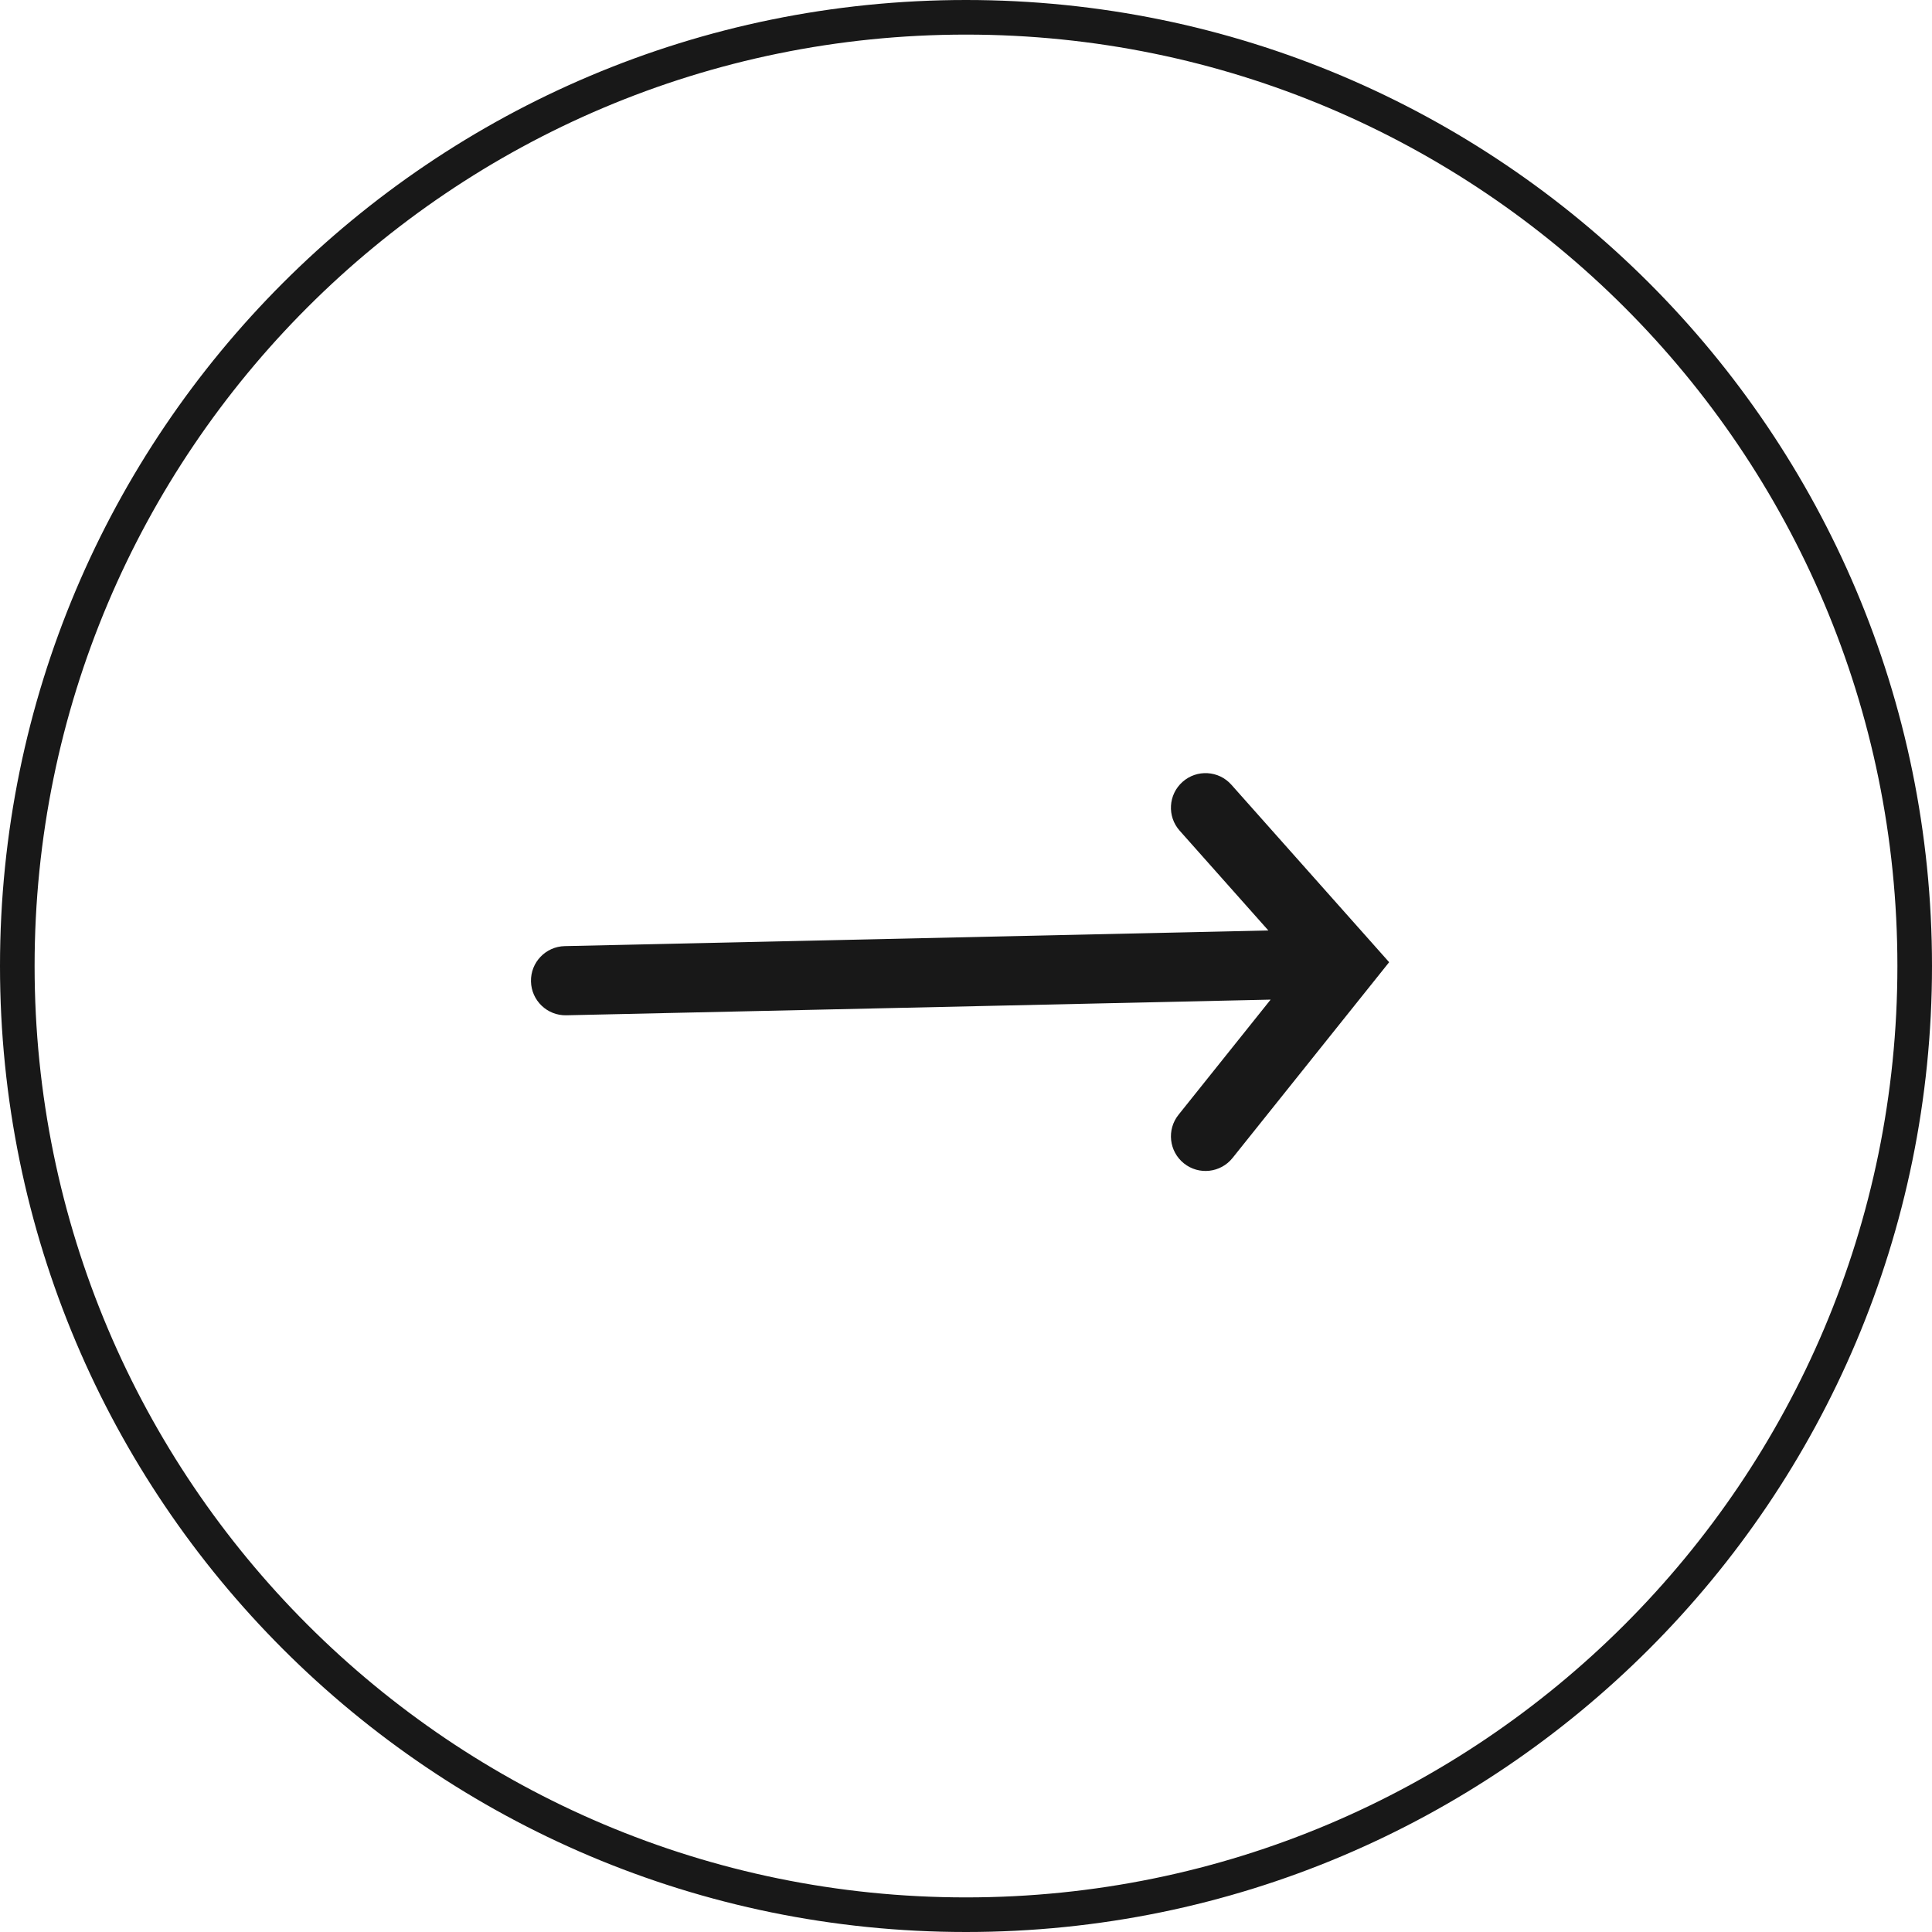 <svg width="55" height="55" viewBox="0 0 55 55" fill="none" xmlns="http://www.w3.org/2000/svg">
<path fill-rule="evenodd" clip-rule="evenodd" d="M27.5 0.985C12.856 0.985 0.985 12.856 0.985 27.5C0.985 42.144 12.856 54.015 27.5 54.015C42.144 54.015 54.015 42.144 54.015 27.5C54.015 12.856 42.144 0.985 27.5 0.985ZM27.5 -2.40413e-06C12.312 -3.73189e-06 3.73189e-06 12.312 2.40413e-06 27.5C1.07636e-06 42.688 12.312 55 27.5 55C42.688 55 55 42.688 55 27.5C55 12.312 42.688 -1.07636e-06 27.5 -2.40413e-06Z" fill="#181818"/>
<path fill-rule="evenodd" clip-rule="evenodd" d="M33.665 22.258C34.071 21.897 34.694 21.933 35.055 22.34L39.546 27.392L35.088 32.965C34.748 33.39 34.128 33.459 33.704 33.119C33.279 32.779 33.21 32.159 33.55 31.735L36.172 28.457L16.122 28.903C15.578 28.915 15.128 28.484 15.116 27.94C15.103 27.396 15.534 26.946 16.078 26.934L36.107 26.488L33.583 23.648C33.221 23.242 33.258 22.619 33.665 22.258Z" fill="#181818"/>
</svg>
